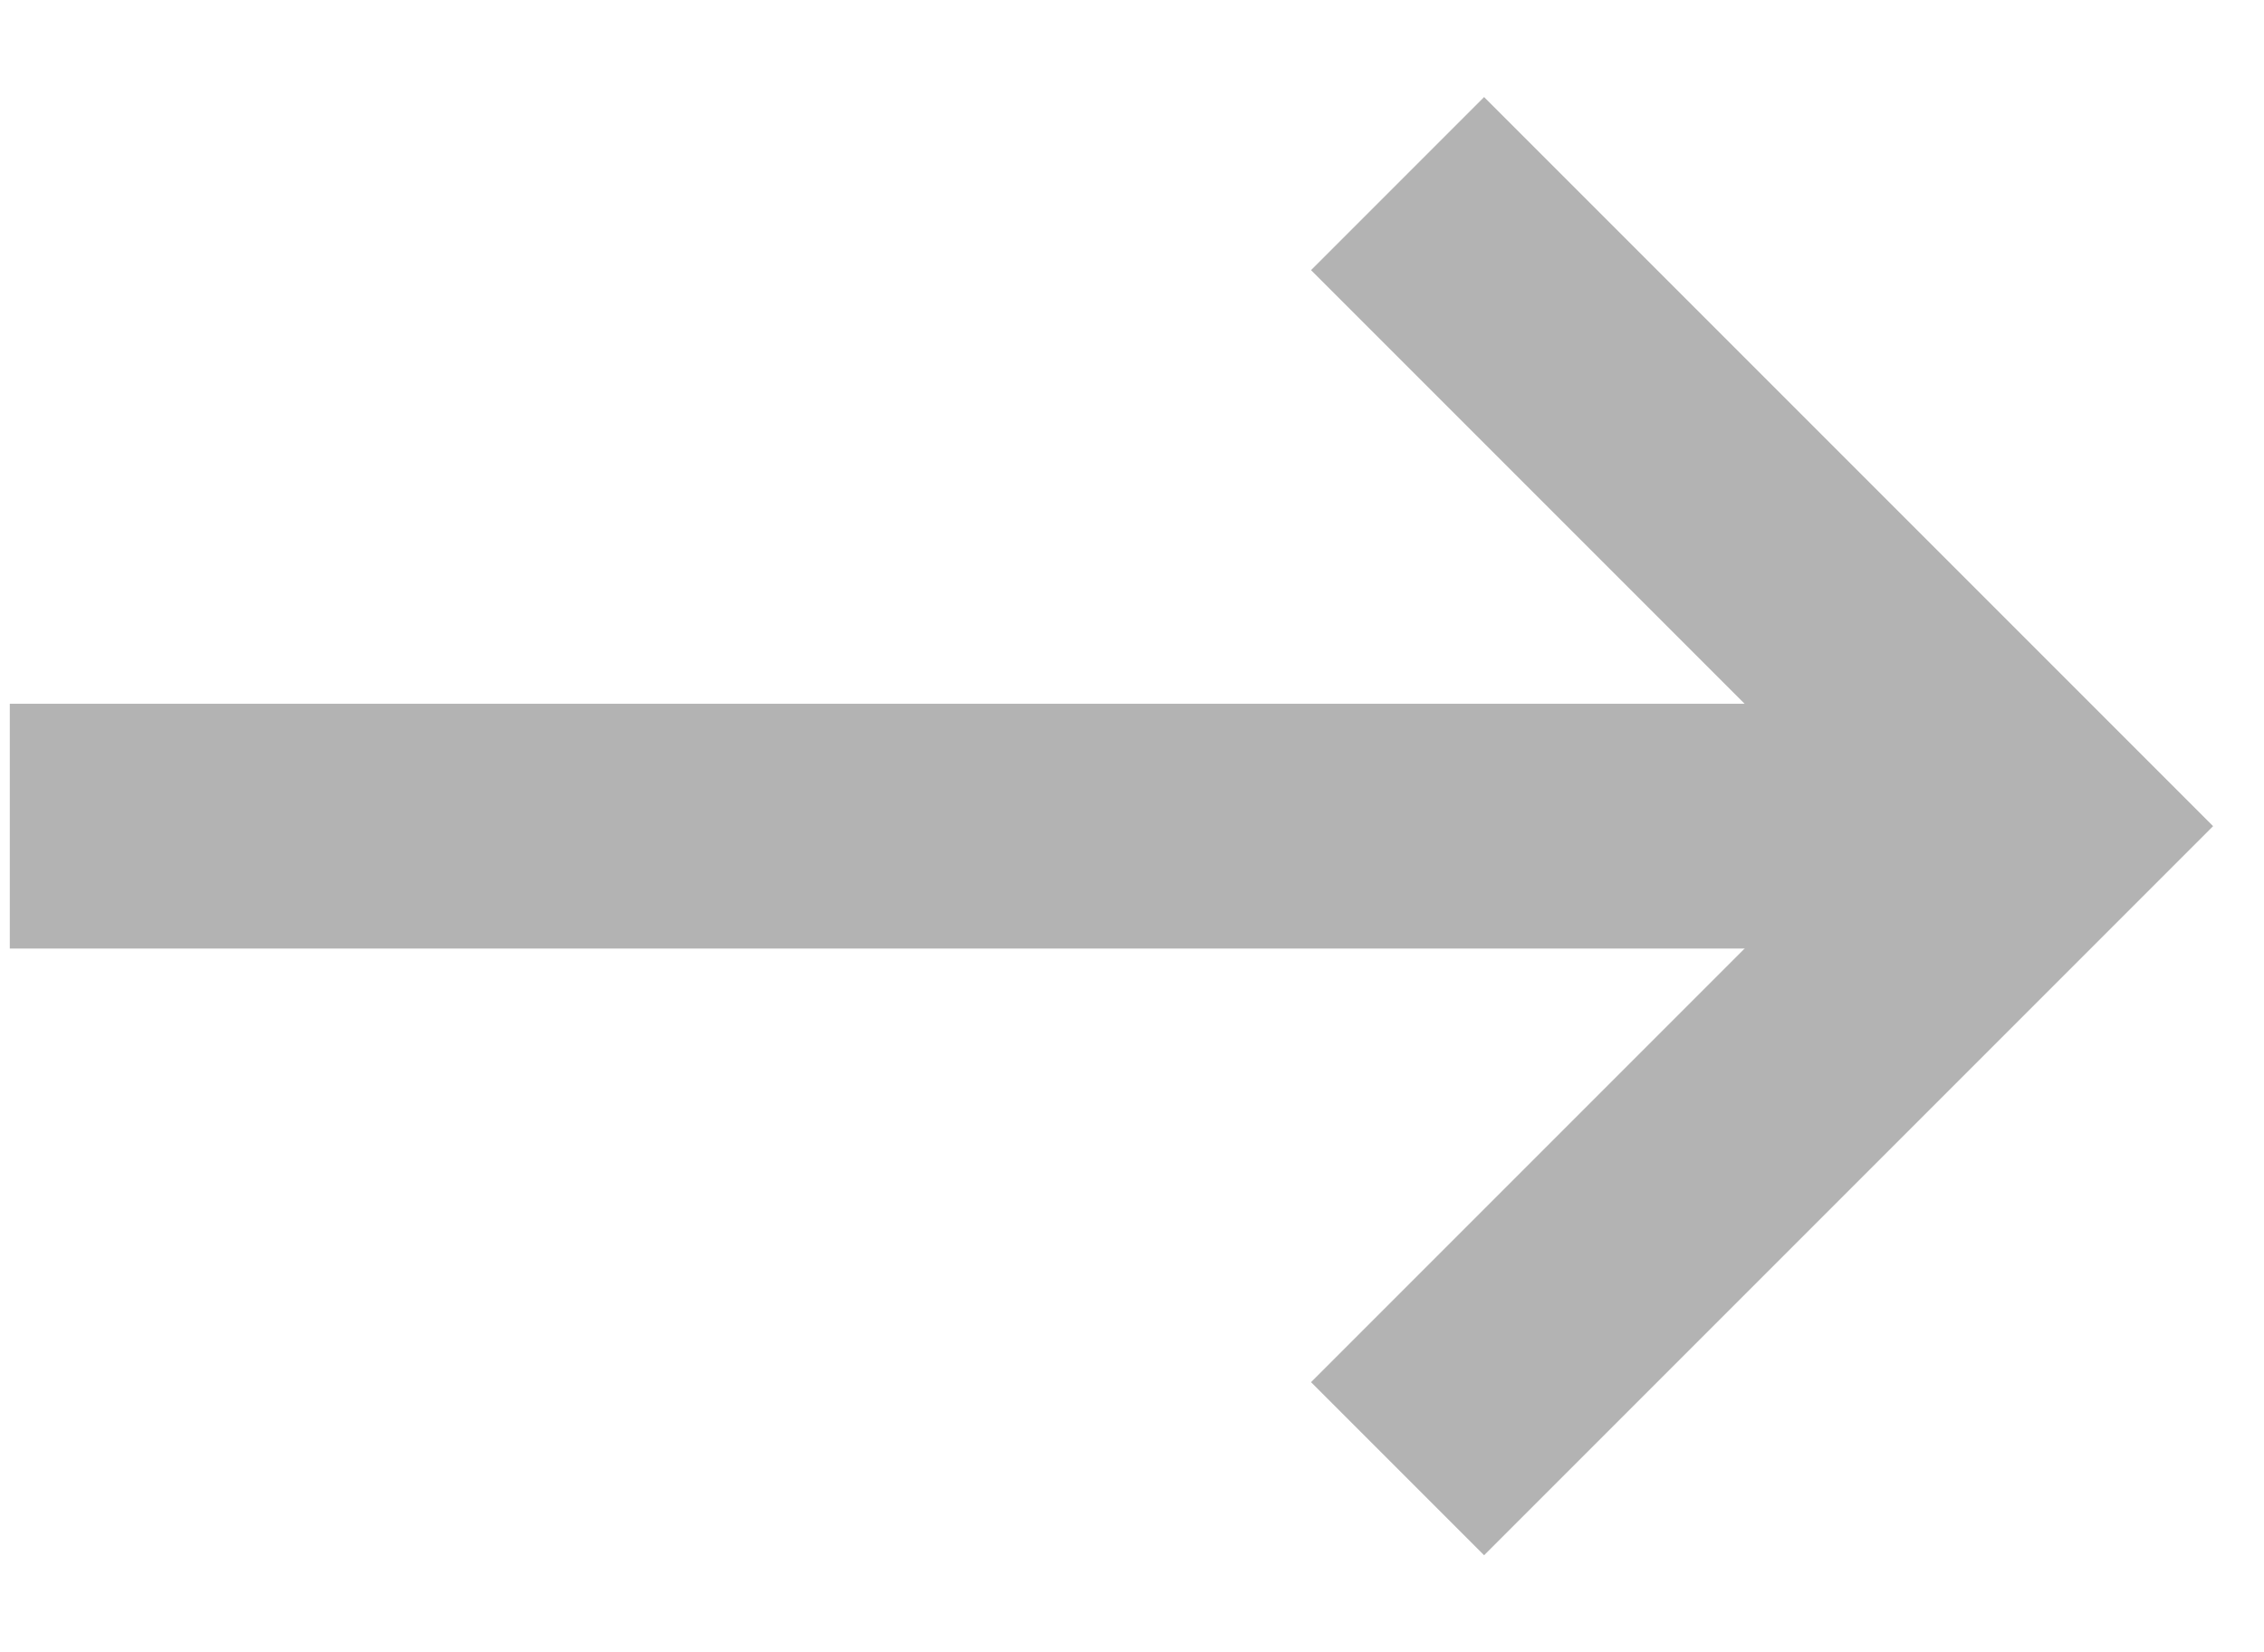 <svg width="37" height="27" viewBox="0 0 37 27" fill="none" xmlns="http://www.w3.org/2000/svg">
<g opacity="0.3">
<path d="M22.84 3L33.34 13.5L22.84 24" stroke="black" stroke-width="4"/>
<path d="M33.34 13.5H0.16" stroke="black" stroke-width="4"/>
</g>
</svg>
